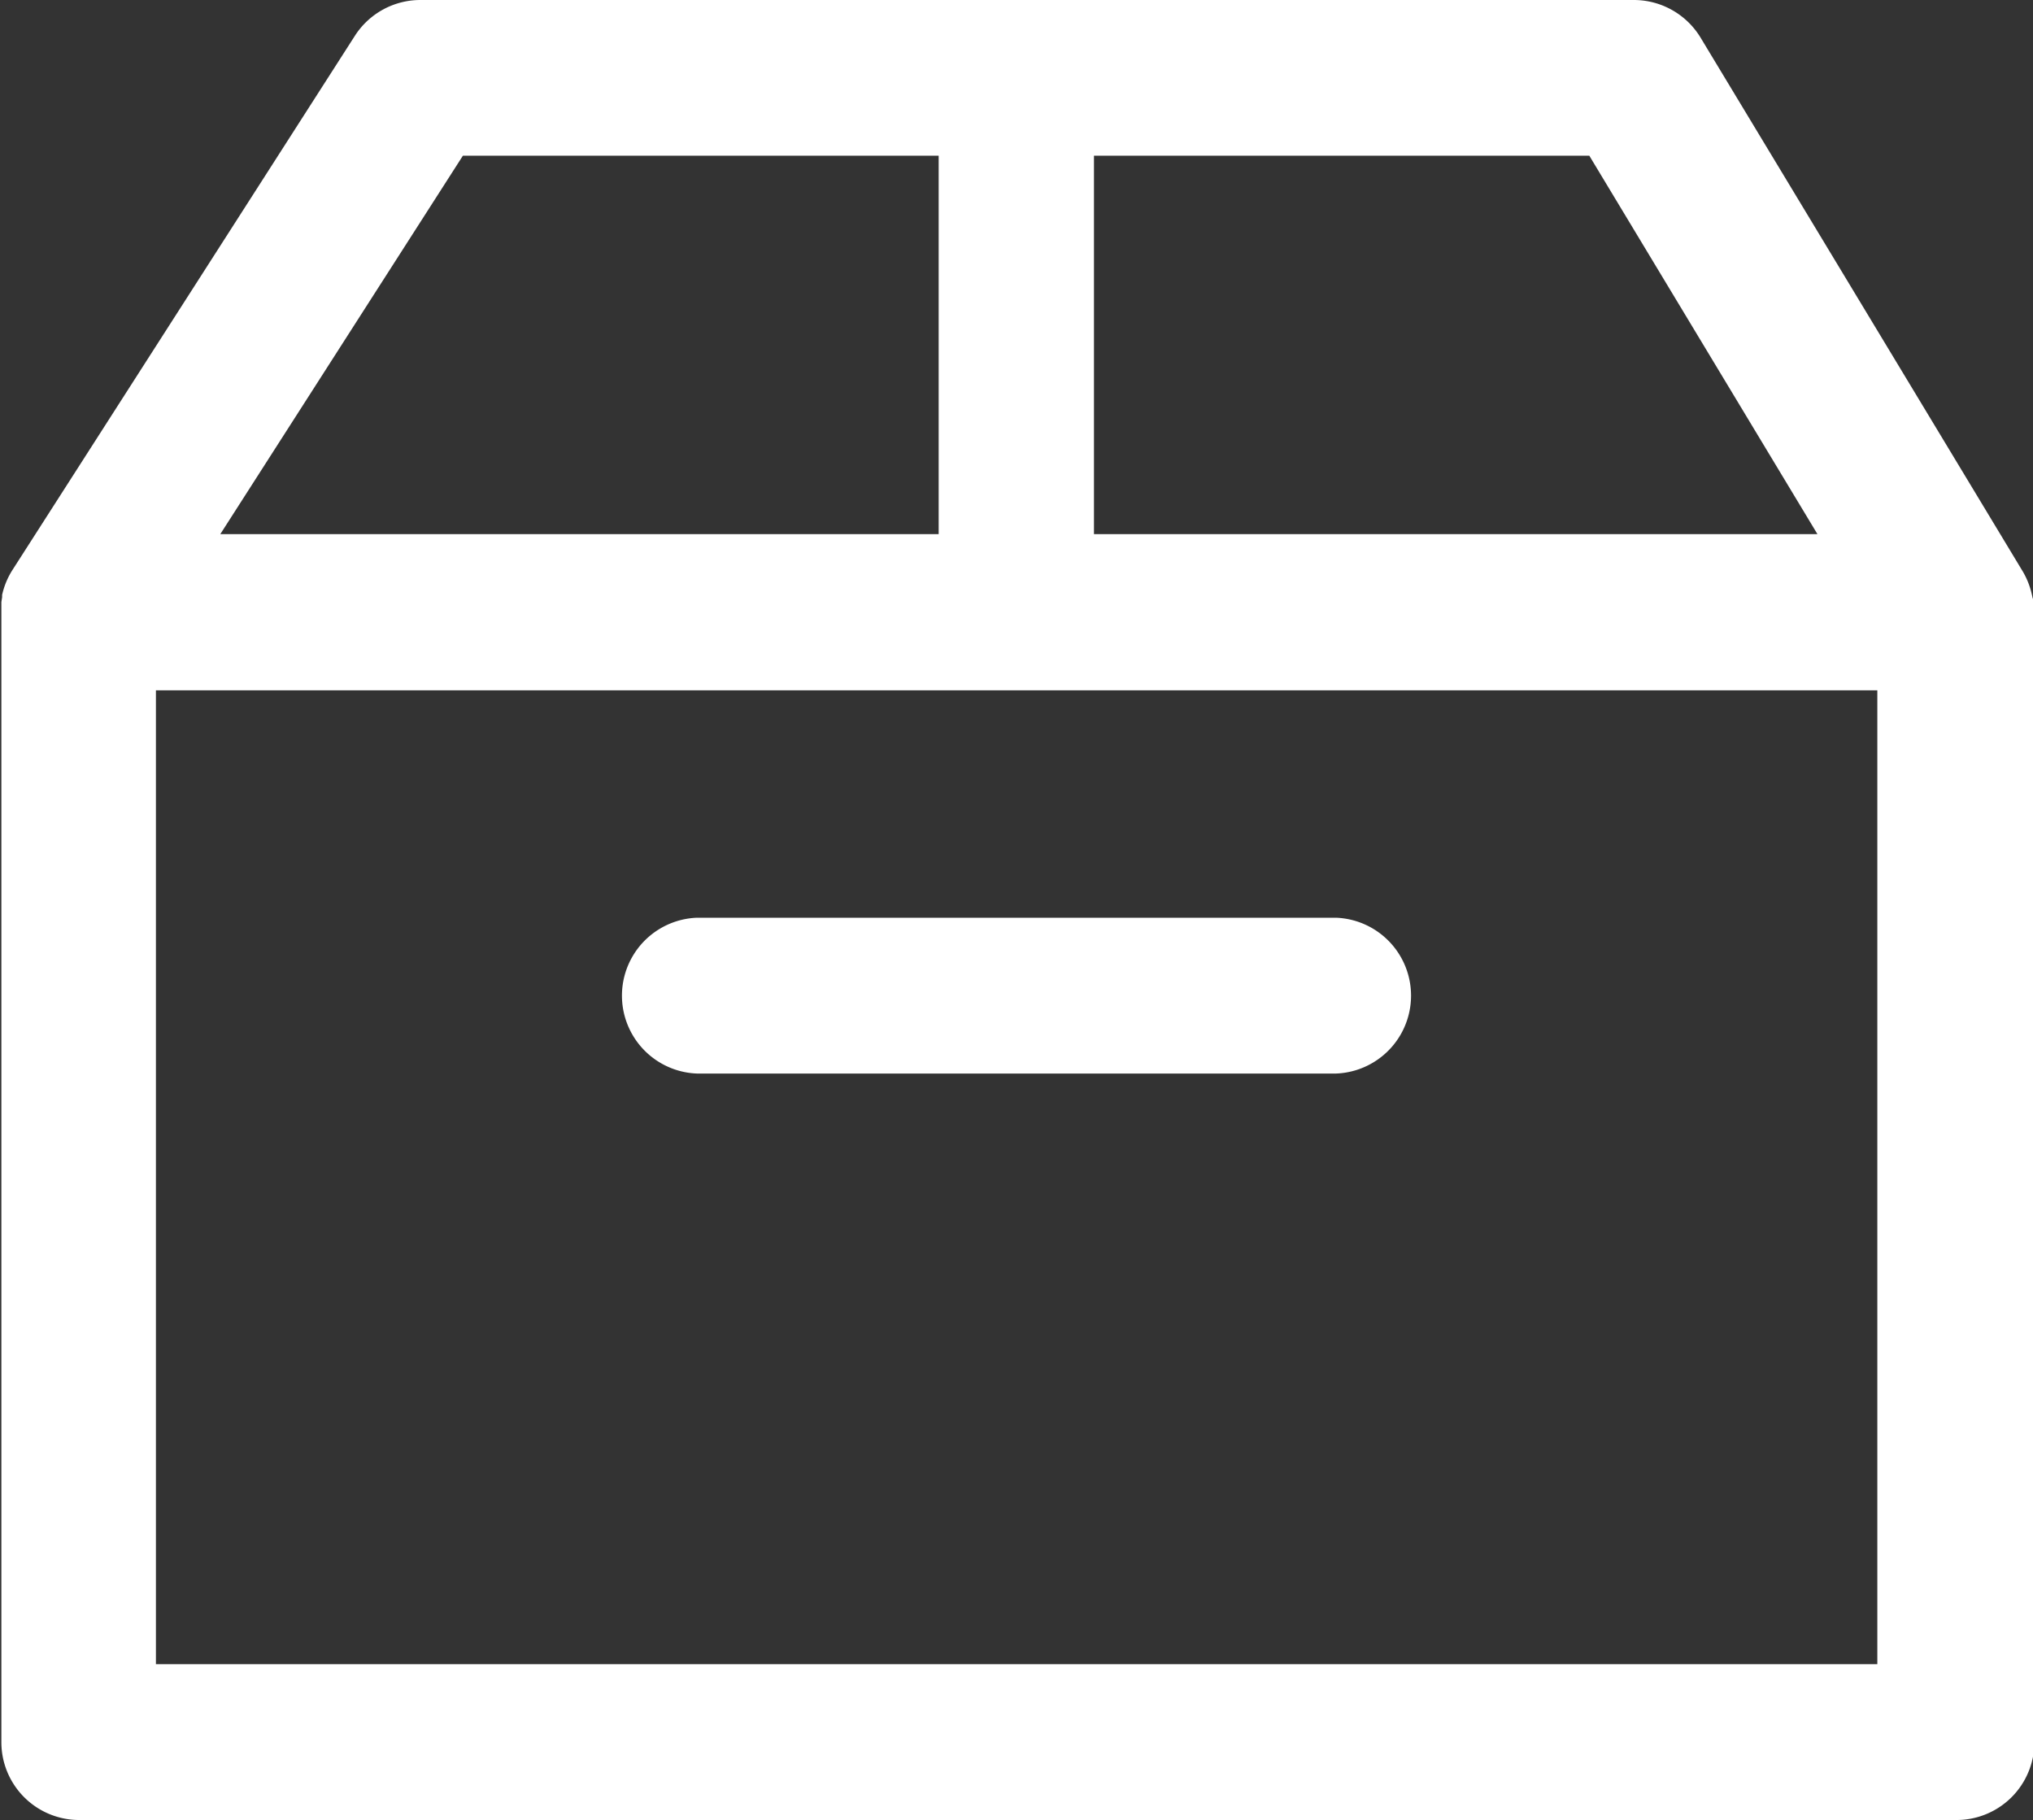 <svg xmlns="http://www.w3.org/2000/svg" viewBox="0 0 162.98 145.9"><rect x="0" y="0" width="162.98" height="145.9" fill="#333333" stroke="none"/><defs><style>.cls-1{fill:#ffffff;}</style></defs><g id="Layer_2" data-name="Layer 2"><g id="图层_1" data-name="图层 1"><path class="cls-1" d="M163,49c0-.09,0-.17,0-.26s0-.29,0-.43,0-.27-.06-.4a2,2,0,0,0-.05-.24,6.32,6.32,0,0,0-.73-1.86L136.32,3A6.26,6.26,0,0,0,131,0H33.7a6.24,6.24,0,0,0-5.25,2.87L1,45.69a6.24,6.24,0,0,0-.83,2c0,.06,0,.12,0,.18l-.06.39c0,.13,0,.26,0,.4s0,.19,0,.29,0,.1,0,.15v90.55a6.24,6.24,0,0,0,6.24,6.25h150.5a6.24,6.24,0,0,0,6.24-6.25V49ZM145.7,42.82h-58V12.48h39.71ZM37.11,12.48H75.25V42.82H17.66ZM150.5,133.41h-138V55.34h138Z"/><path class="cls-1" d="M55.86,86.06h51.26a6.25,6.25,0,0,0,0-12.49H55.86a6.25,6.25,0,0,0,0,12.49Z"/></g></g></svg>
